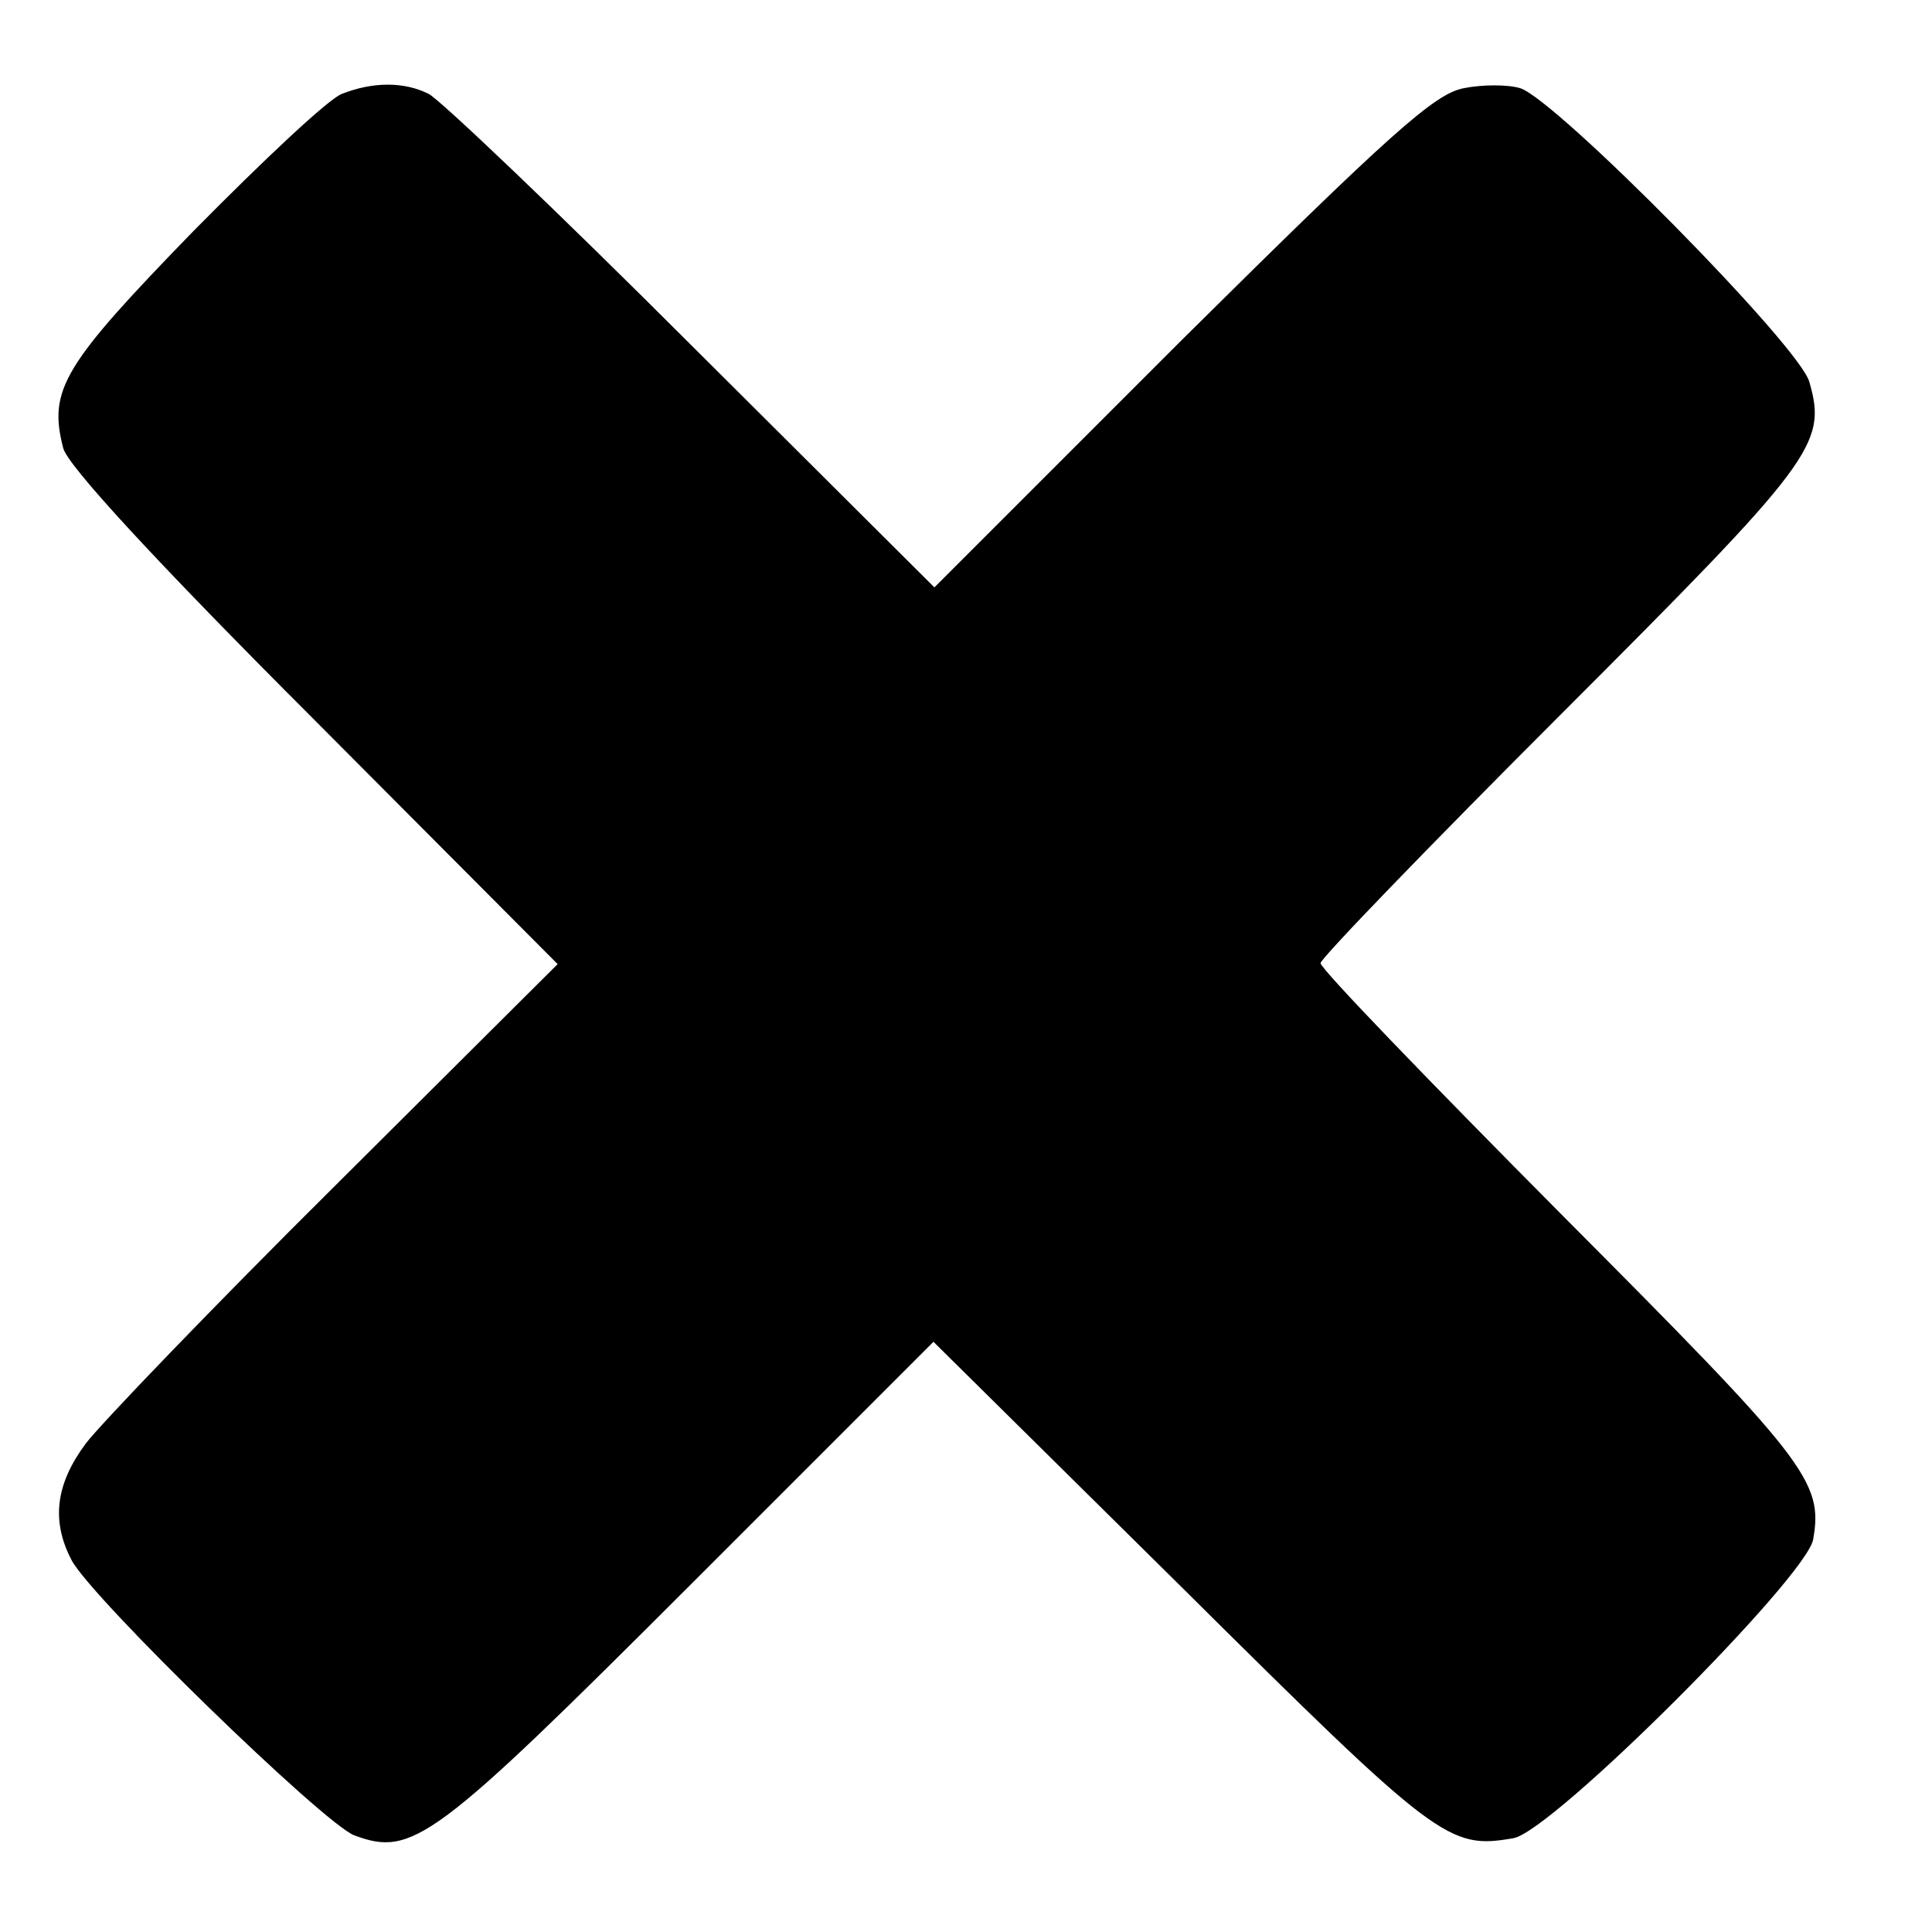 <?xml version="1.0" encoding="UTF-8" standalone="no"?>
<!DOCTYPE svg PUBLIC "-//W3C//DTD SVG 1.1//EN" "http://www.w3.org/Graphics/SVG/1.1/DTD/svg11.dtd">
<svg width="100%" height="100%" viewBox="0 0 1280 1280" version="1.1" xmlns="http://www.w3.org/2000/svg" xmlns:xlink="http://www.w3.org/1999/xlink" xml:space="preserve" xmlns:serif="http://www.serif.com/" style="fill-rule:evenodd;clip-rule:evenodd;stroke-linejoin:round;stroke-miterlimit:2;">
    <g transform="matrix(0.624,9.96463e-33,9.96463e-33,-0.624,-3574.22,2619.95)">
        <path d="M6091,4099C6077,4094 6007,4028 5933,3953C5795,3811 5779,3785 5795,3723C5799,3705 5894,3602 6061,3435L6320,3175L6084,2940C5954,2811 5835,2687 5819,2666C5787,2623 5782,2584 5804,2542C5826,2501 6071,2263 6104,2250C6166,2227 6188,2243 6462,2517L6719,2774L6982,2514C7255,2243 7266,2235 7335,2247C7377,2255 7645,2523 7653,2564C7664,2626 7646,2648 7385,2910C7245,3051 7130,3170 7130,3176C7130,3181 7245,3300 7385,3440C7654,3709 7668,3727 7649,3793C7639,3831 7380,4093 7342,4105C7329,4109 7302,4109 7282,4105C7251,4099 7205,4058 6982,3837L6720,3575L6462,3832C6321,3973 6195,4093 6183,4099C6157,4112 6124,4112 6091,4099Z" style="fill-rule:nonzero;"/>
    </g>
</svg>
